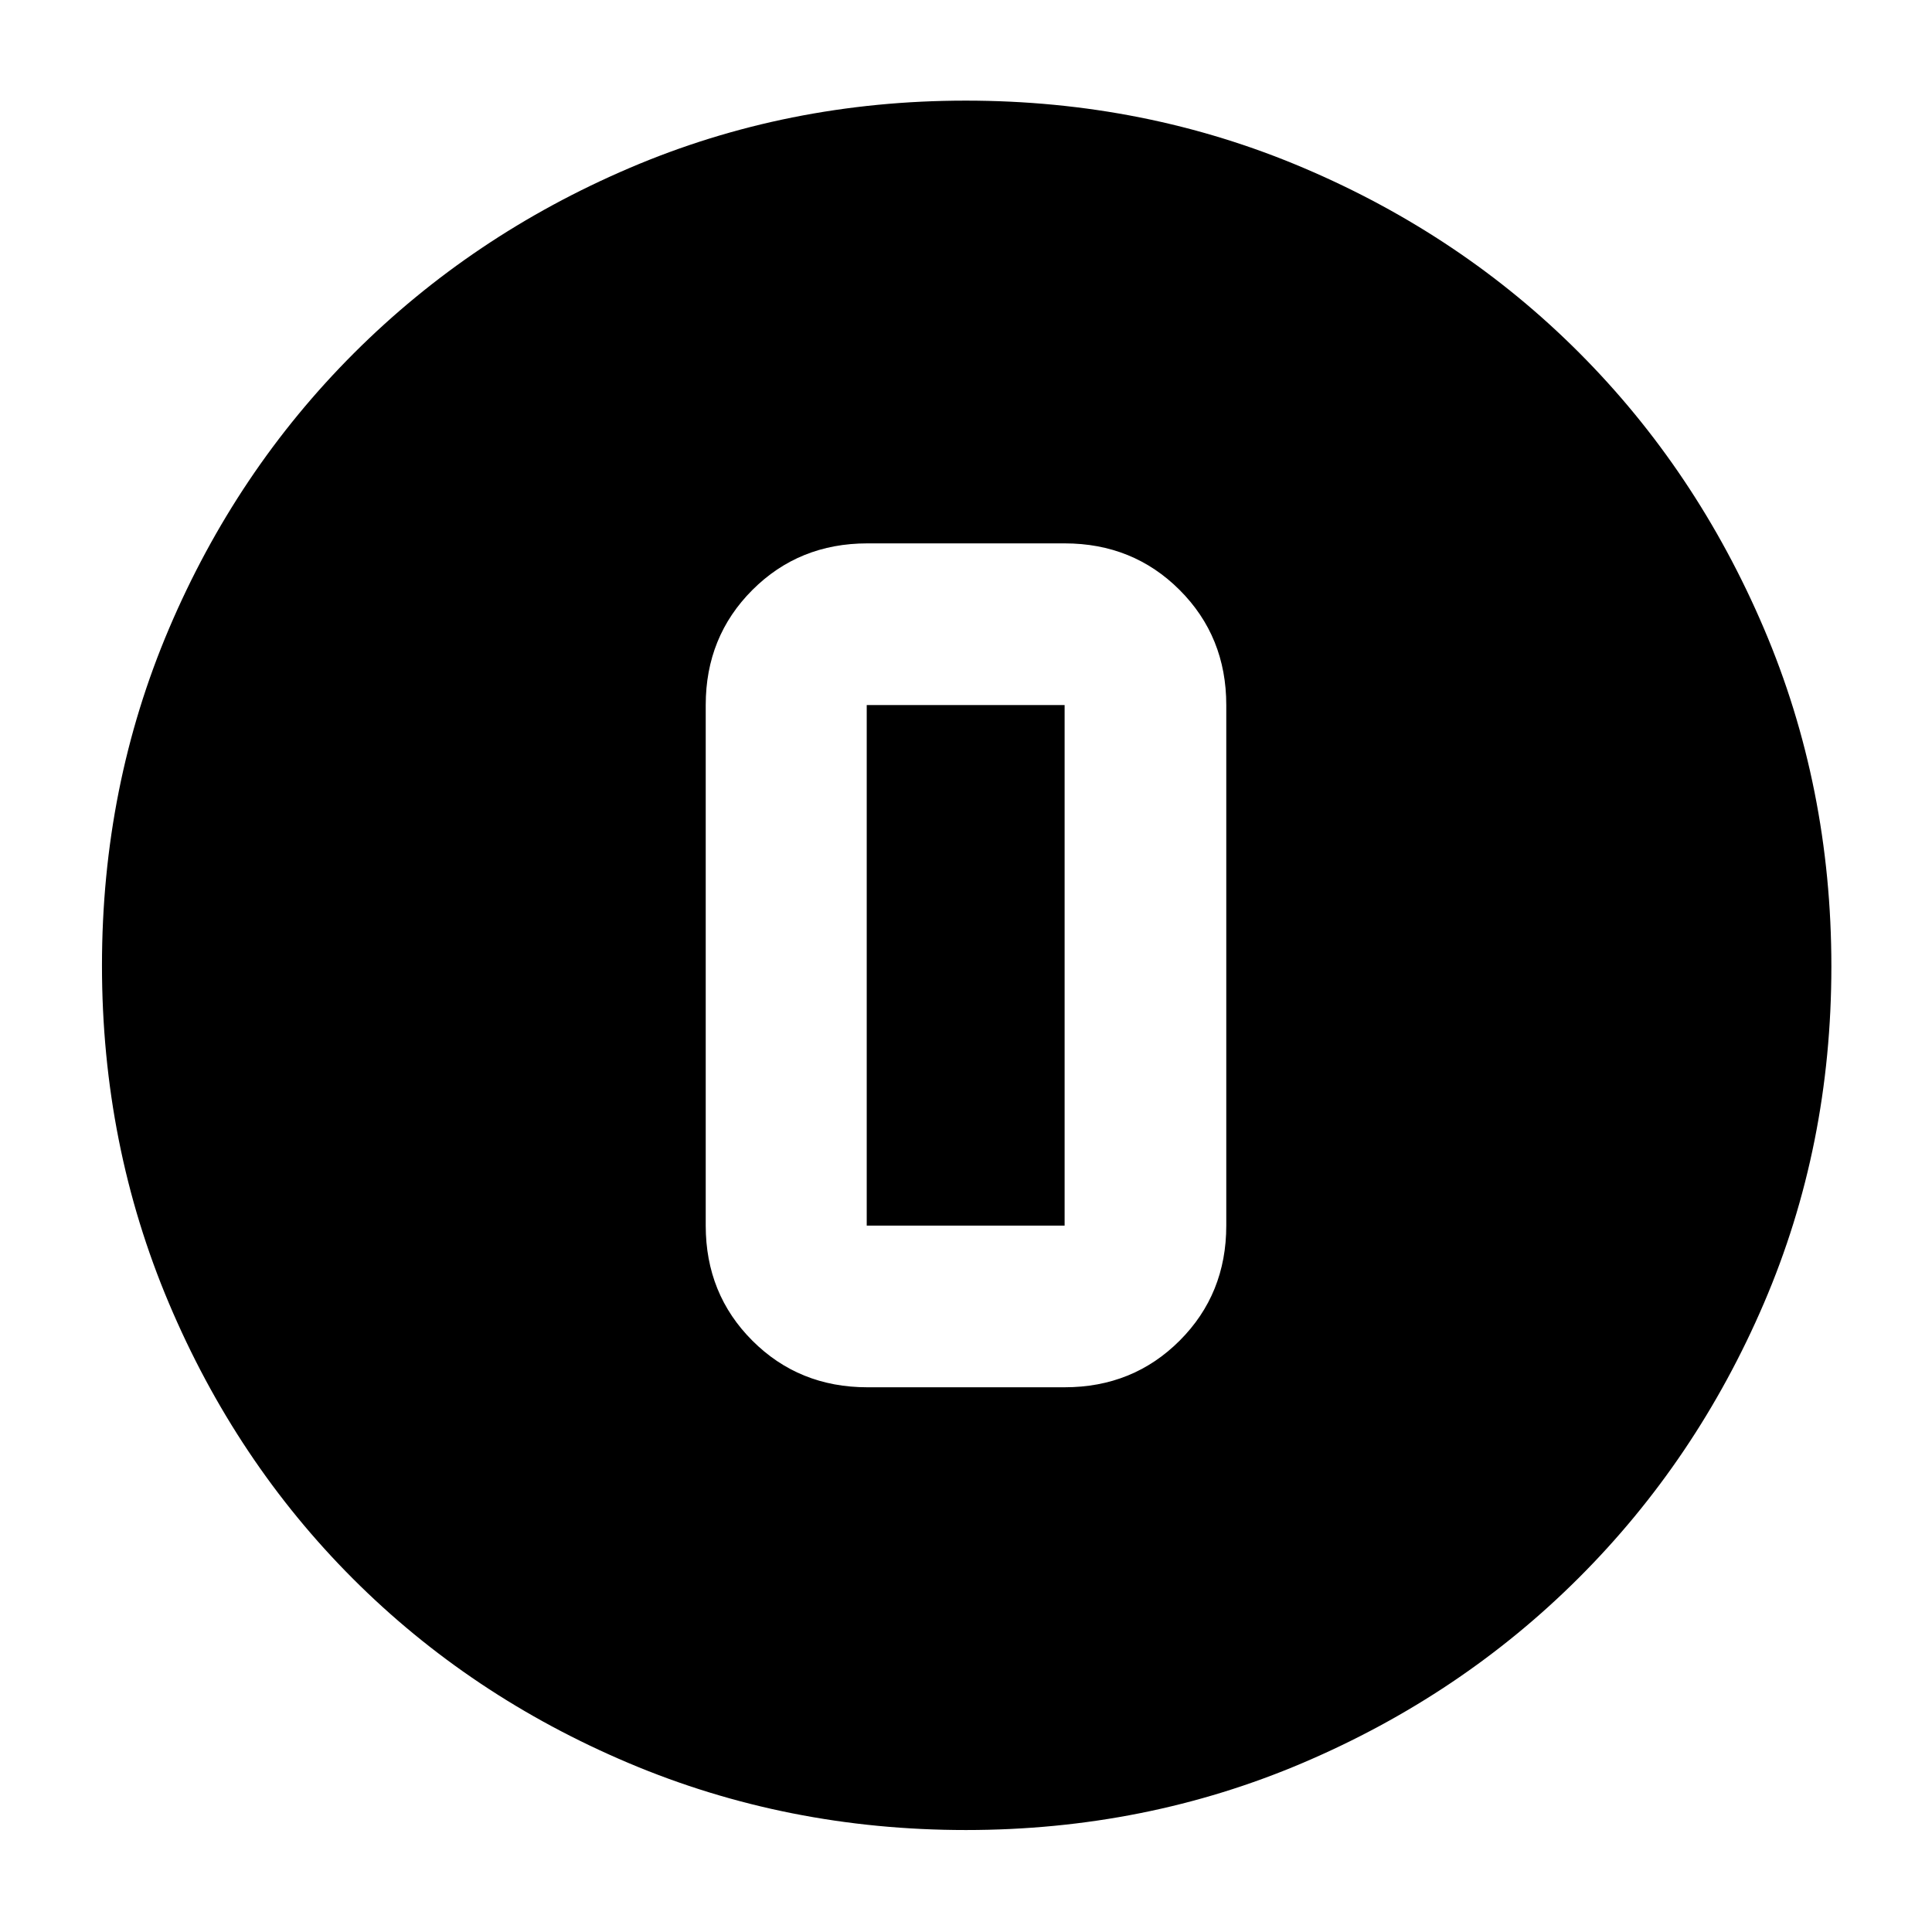 <svg xmlns="http://www.w3.org/2000/svg" height="40" viewBox="0 -960 960 960" width="40"><path d="M479.96-50.67q-88.91 0-167.58-33.27-78.67-33.27-136.92-91.52-58.25-58.25-91.52-136.96-33.27-78.72-33.27-167.82 0-89.12 33.33-167.44t91.86-136.82q58.53-58.49 136.86-91.99Q391.04-910 479.89-910q89.21 0 167.86 33.44 78.64 33.43 136.92 91.82 58.27 58.39 91.8 137.01Q910-569.12 910-479.79q0 89.29-33.51 167.34-33.5 78.05-91.99 136.46-58.5 58.42-136.93 91.87T479.96-50.67Zm-48.96-220h98q33.99 0 57.16-23.17 23.17-23.17 23.17-57.16v-258.67q0-33.98-23.17-57.16Q562.99-690 529-690h-98q-33.99 0-57.16 23.17-23.17 23.18-23.17 57.16V-351q0 33.99 23.17 57.16 23.17 23.17 57.16 23.17Zm-.33-339H529V-351h-98.33v-258.67Z"/></svg>